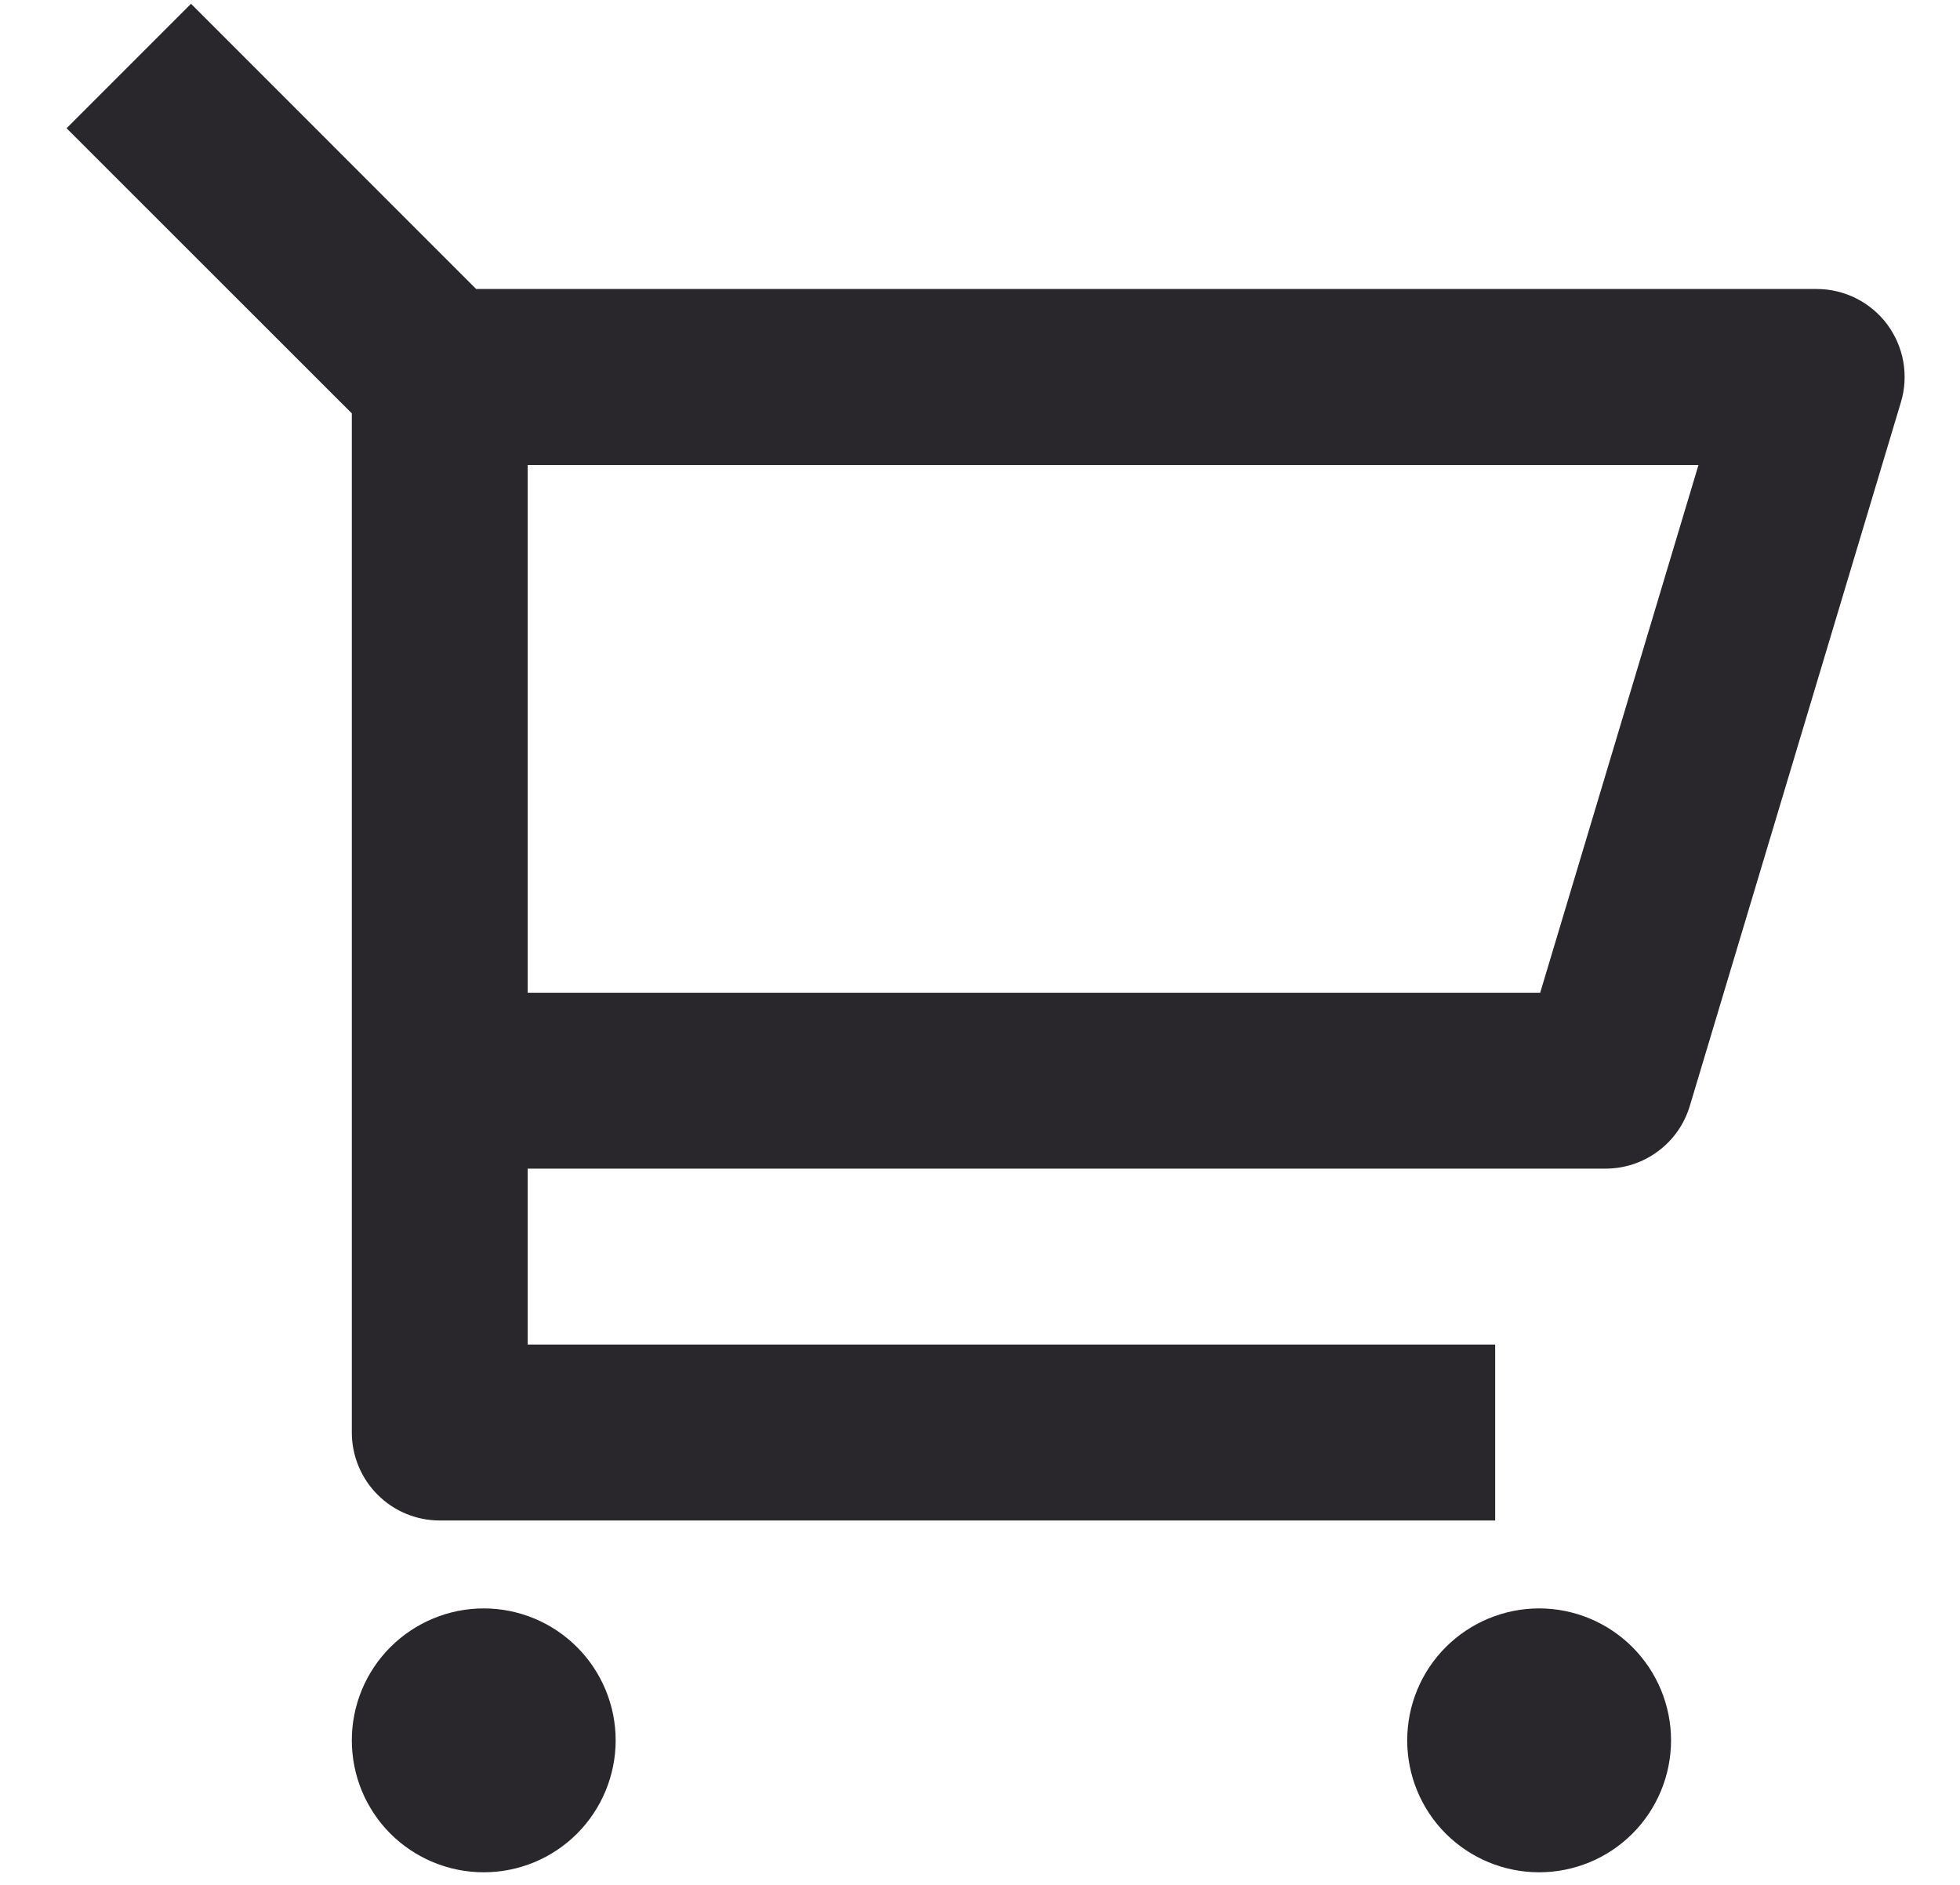 <svg width="26" height="25" viewBox="0 0 26 25" fill="none" xmlns="http://www.w3.org/2000/svg">
<path d="M4.667 5.483L0.883 1.701L2.534 0.05L6.316 3.833H24.099C24.281 3.833 24.46 3.876 24.622 3.957C24.785 4.039 24.926 4.157 25.035 4.303C25.143 4.449 25.216 4.618 25.248 4.798C25.279 4.977 25.269 5.161 25.216 5.335L22.416 14.668C22.344 14.909 22.197 15.119 21.995 15.269C21.794 15.419 21.55 15.5 21.299 15.5H7V17.833H19.834V20.167H5.833C5.524 20.167 5.227 20.044 5.009 19.825C4.79 19.606 4.667 19.309 4.667 19V5.483ZM7 6.167V13.167H20.431L22.531 6.167H7ZM6.417 24.833C5.953 24.833 5.508 24.649 5.179 24.321C4.851 23.993 4.667 23.547 4.667 23.083C4.667 22.619 4.851 22.174 5.179 21.846C5.508 21.518 5.953 21.333 6.417 21.333C6.881 21.333 7.326 21.518 7.654 21.846C7.982 22.174 8.167 22.619 8.167 23.083C8.167 23.547 7.982 23.993 7.654 24.321C7.326 24.649 6.881 24.833 6.417 24.833ZM20.417 24.833C19.953 24.833 19.508 24.649 19.179 24.321C18.851 23.993 18.667 23.547 18.667 23.083C18.667 22.619 18.851 22.174 19.179 21.846C19.508 21.518 19.953 21.333 20.417 21.333C20.881 21.333 21.326 21.518 21.654 21.846C21.982 22.174 22.167 22.619 22.167 23.083C22.167 23.547 21.982 23.993 21.654 24.321C21.326 24.649 20.881 24.833 20.417 24.833Z" fill="#29272C"/>
</svg>
